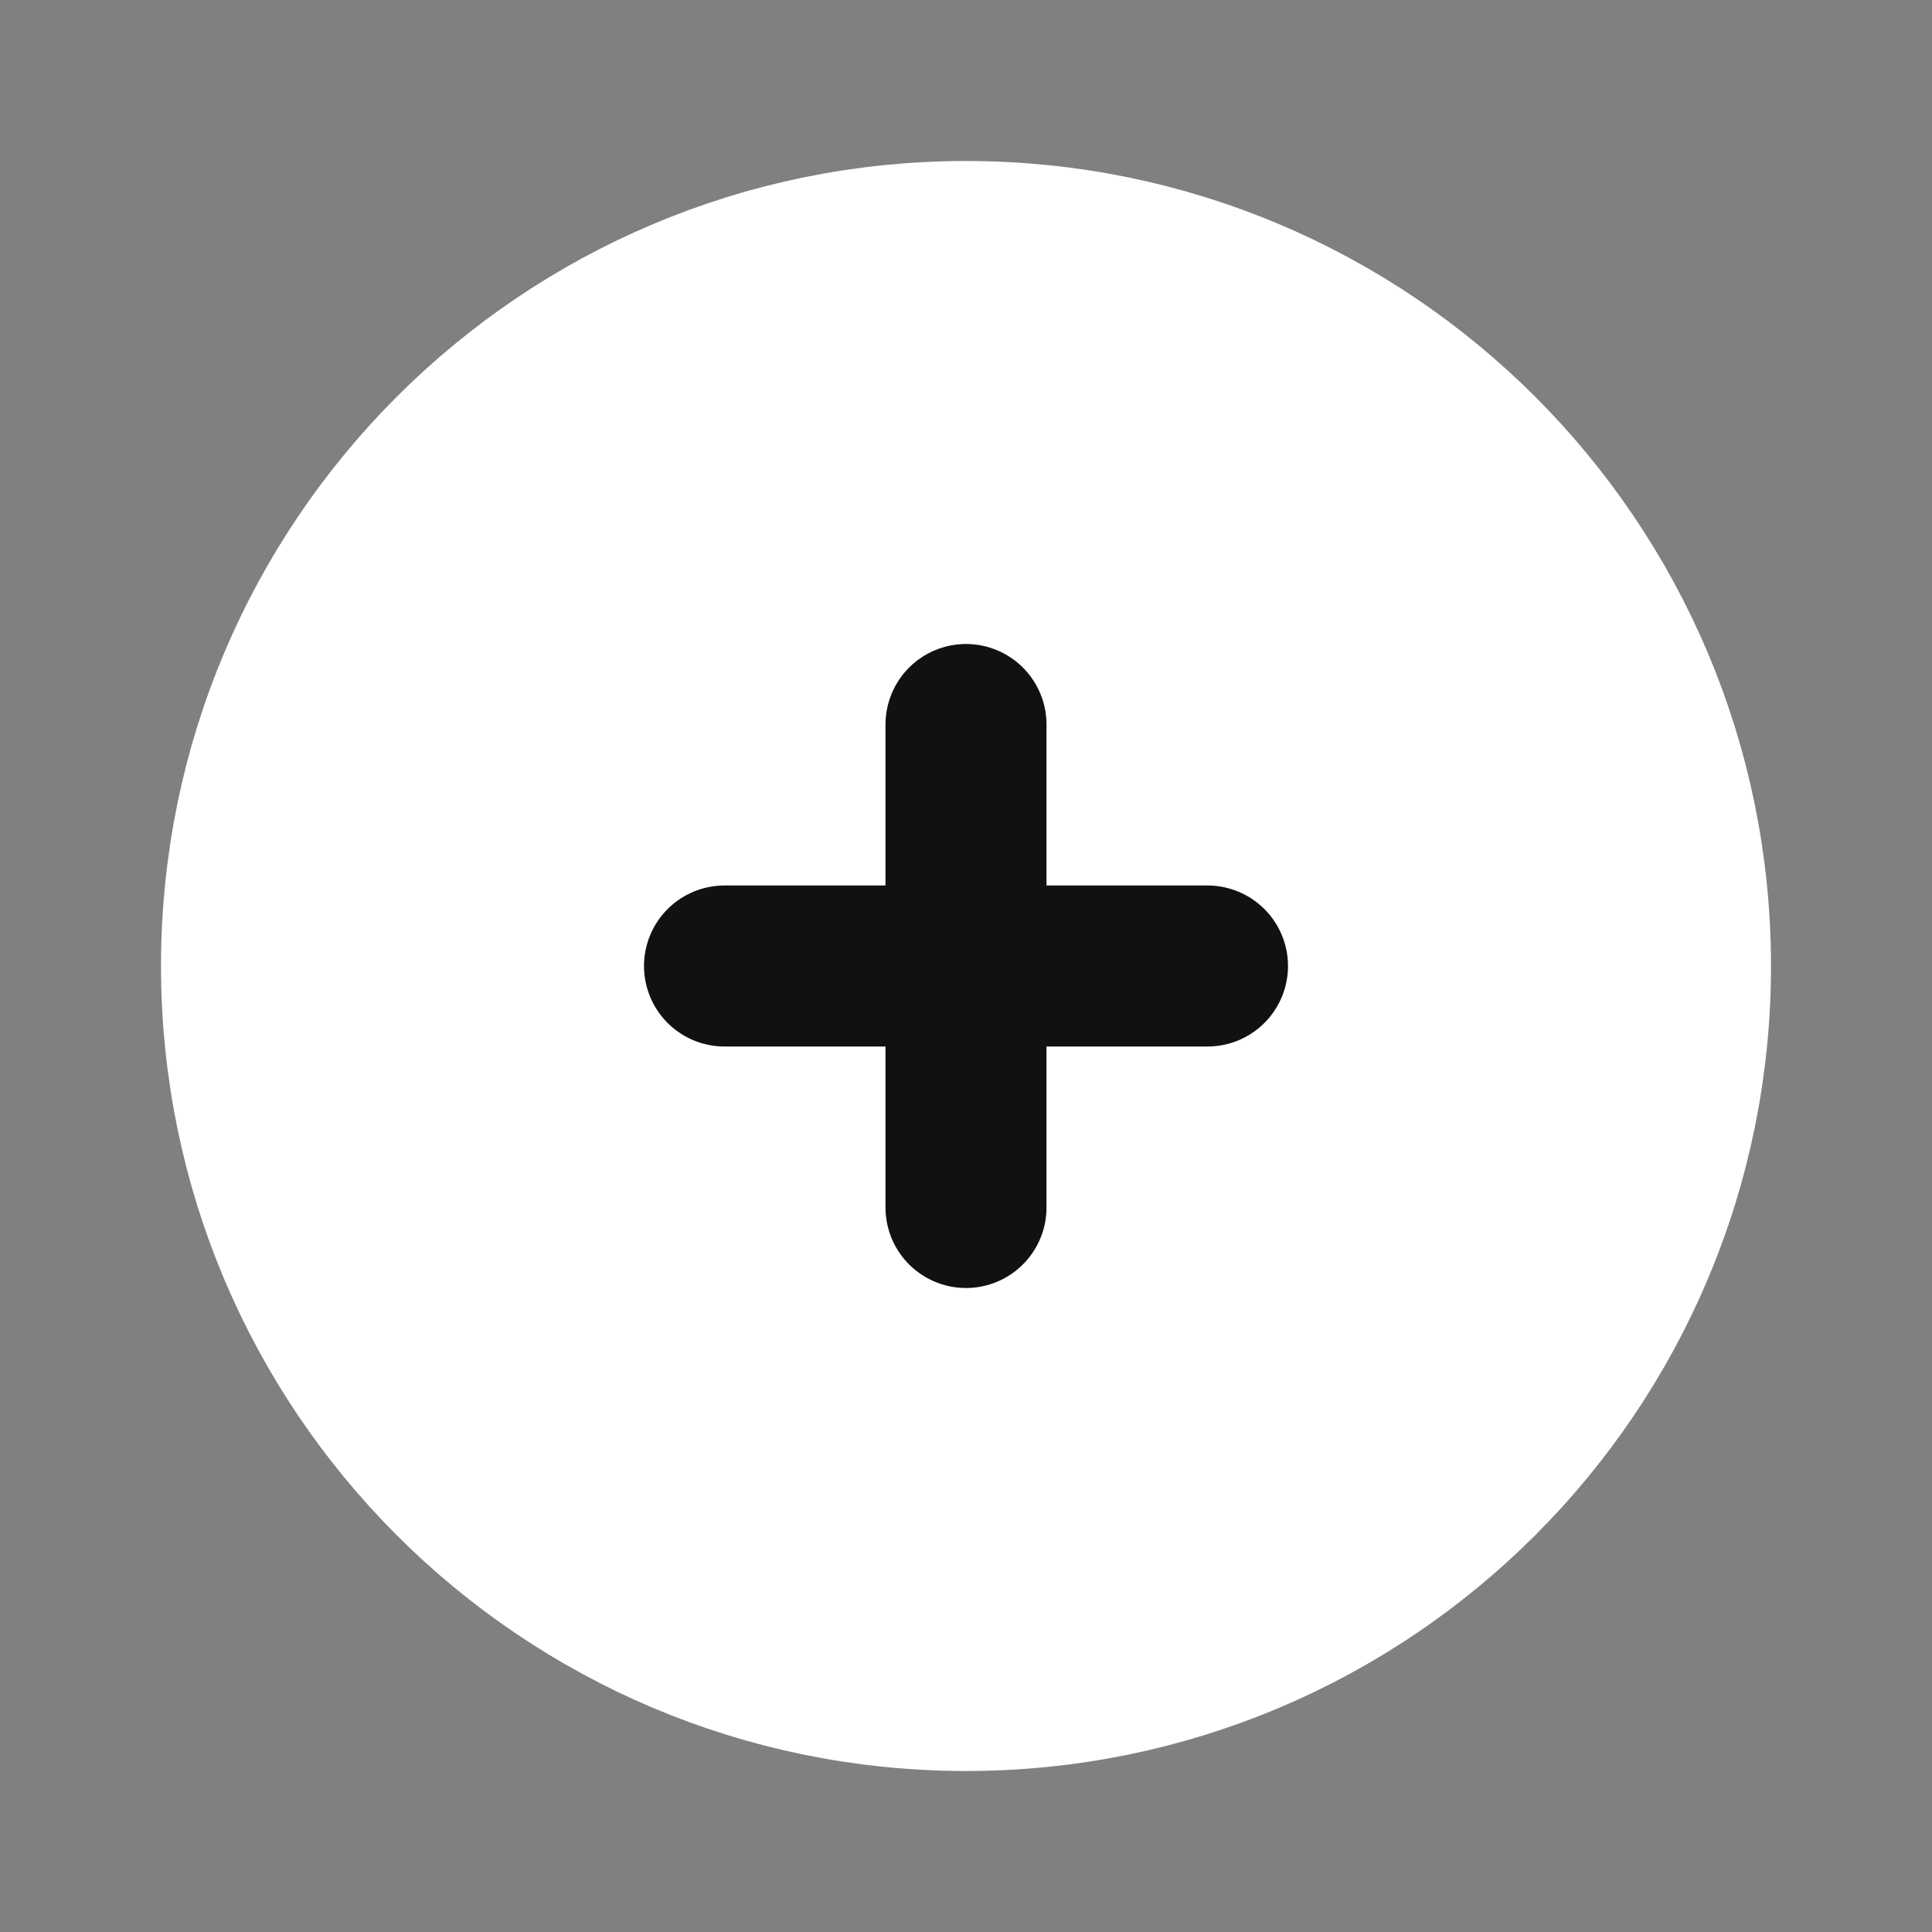 <svg width="24" height="24" viewBox="0 0 24 24" fill="none" xmlns="http://www.w3.org/2000/svg">
<rect x="0" y="0" width="24" height="24" fill="#808080" stroke="none"/>
<g id="&#236;&#155;&#144;&#237;&#152;&#149;_&#236;&#182;&#148;&#234;&#176;&#128;">
<path id="Vector" d="M12 21C16.971 21 21 16.971 21 12C21 7.029 16.971 3 12 3C7.029 3 3 7.029 3 12C3 16.971 7.029 21 12 21Z" fill="white" stroke="white" stroke-width="2" stroke-linejoin="round"/>
<path id="Vector_2" d="M12 9V15" stroke="#111111" stroke-width="2" stroke-linecap="round"/>
<path id="Vector_3" d="M15 12H9" stroke="#111111" stroke-width="2" stroke-linecap="round"/>
</g>
</svg>

